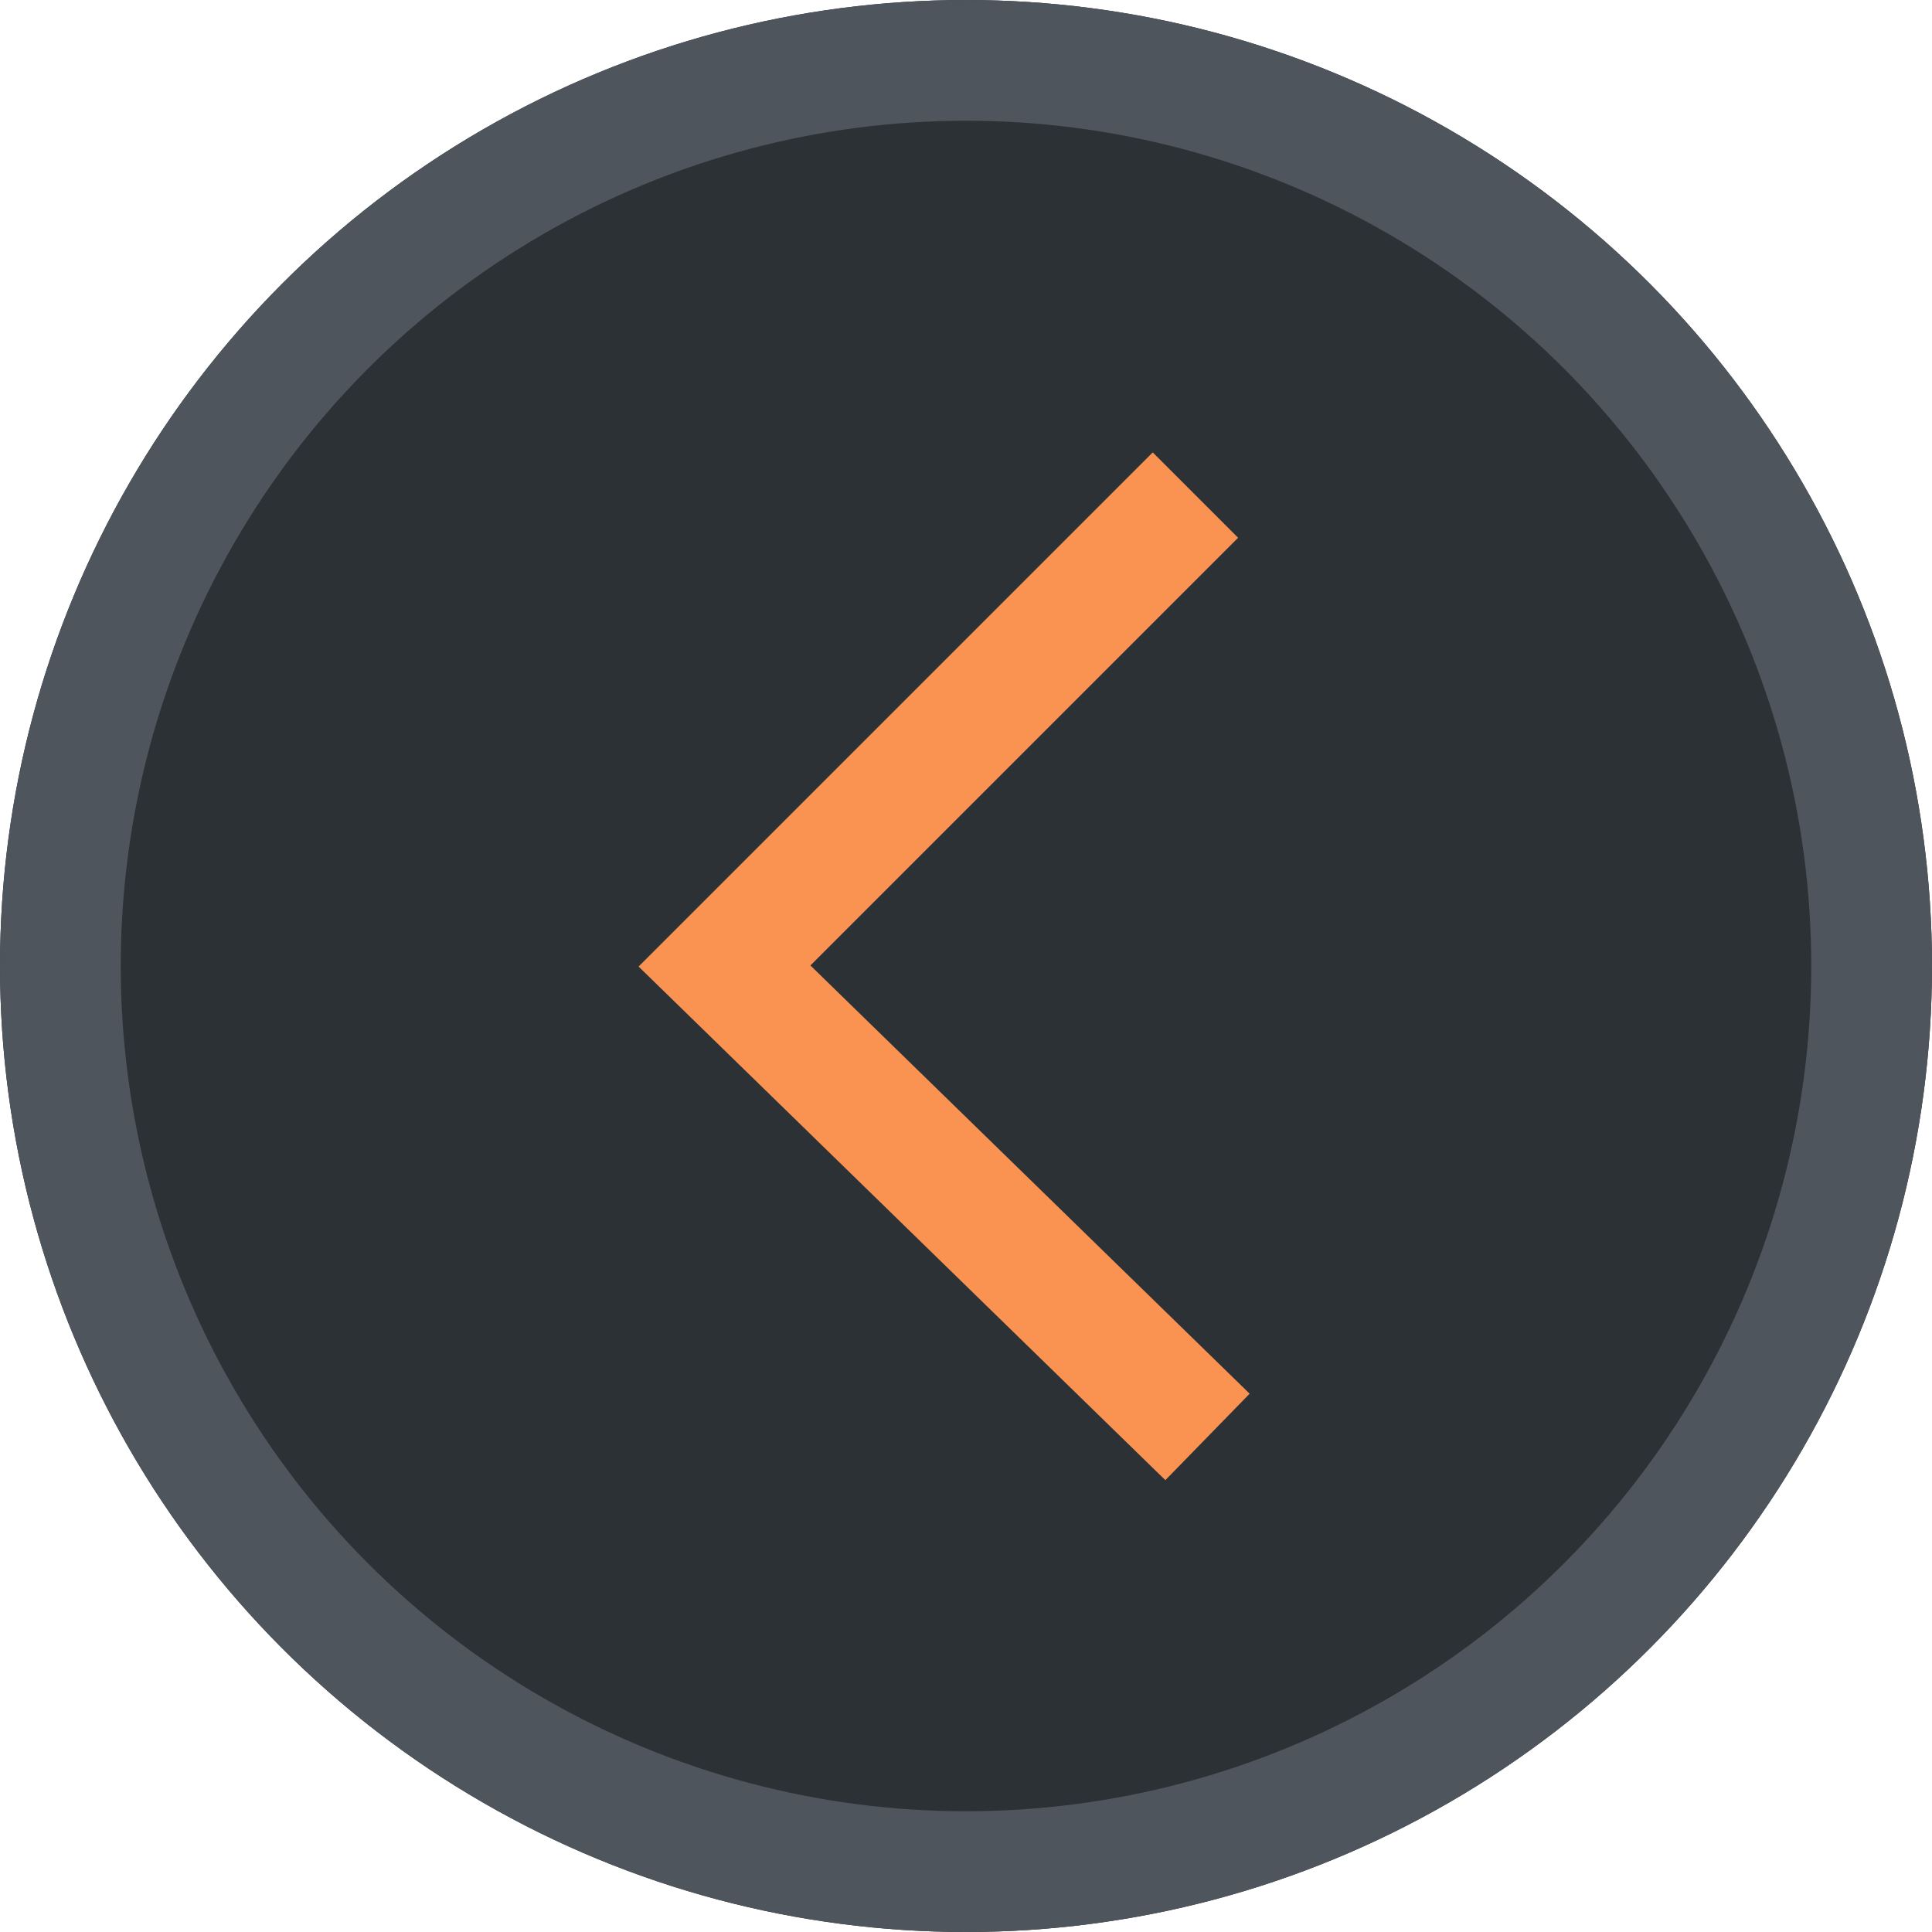 <?xml version="1.0" encoding="utf-8"?>
<!-- Generator: Adobe Illustrator 24.0.0, SVG Export Plug-In . SVG Version: 6.00 Build 0)  -->
<svg version="1.1" id="Layer_1" xmlns="http://www.w3.org/2000/svg" xmlns:xlink="http://www.w3.org/1999/xlink" x="0px" y="0px"
	 viewBox="0 0 16 16" style="enable-background:new 0 0 16 16;" xml:space="preserve">
<style type="text/css">
	.st0{fill:#2B3135;}
	.st1{fill:none;stroke:#4E555C;}
	.st2{fill:none;stroke:#FA9351;}
</style>
<g id="Group_1342_1_" transform="translate(-183 -17)">
	<g id="Ellipse_42_1_" transform="translate(183 17)">
		<circle class="st0" cx="8" cy="8" r="8"/>
		<circle class="st1" cx="8" cy="8" r="7.5"/>
	</g>
	<path id="Path_693_1_" class="st2" d="M193,28.9L189,25l3.9-3.9"/>
</g>
</svg>
